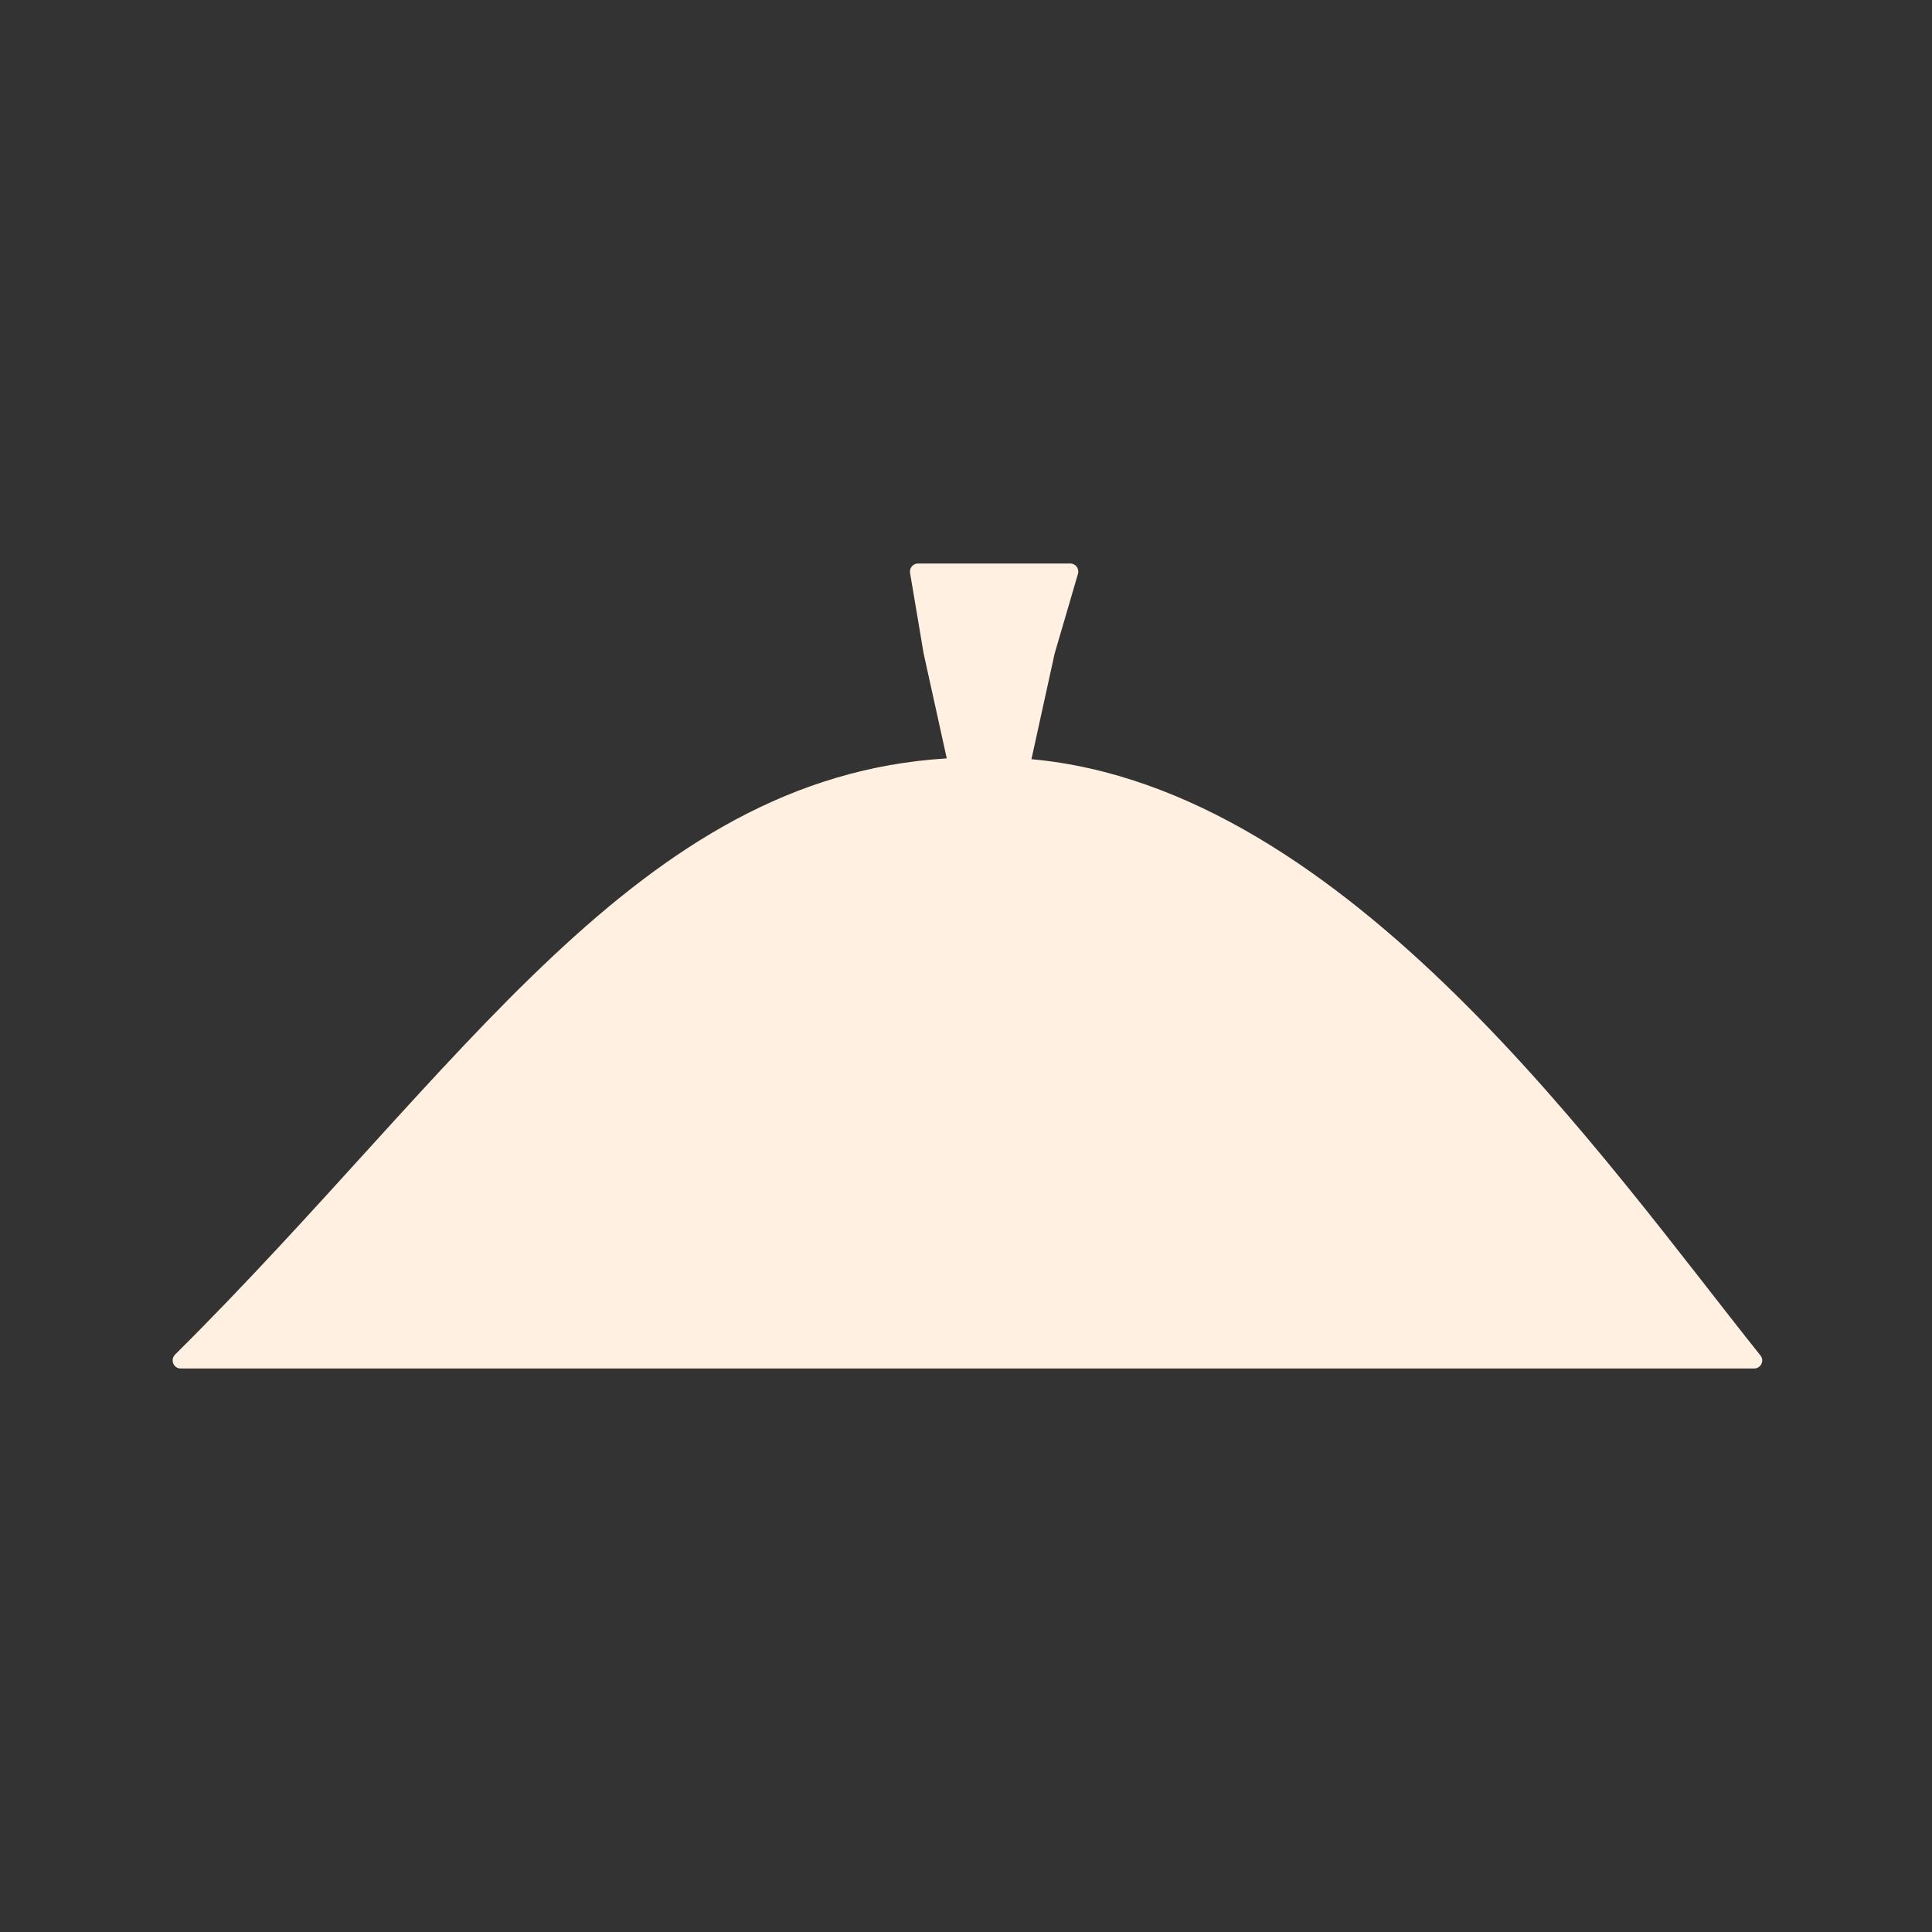 <svg width="24" height="24" viewBox="0 0 24 24" fill="none" xmlns="http://www.w3.org/2000/svg">
<rect x="0" y="0" width="24" height="24" fill="#333333" stroke="none"/>
<path d="M21.79 17H2.245C2.155 17 2.111 16.891 2.175 16.827C5.741 13.287 7.909 9.657 11.761 9.421L11.474 8.119L11.305 7.117C11.295 7.056 11.342 7 11.404 7H13.295C13.362 7 13.41 7.064 13.391 7.128L13.101 8.119L12.813 9.431C16.74 9.788 19.929 14.412 21.869 16.838C21.922 16.904 21.874 17 21.79 17Z" fill="#FFF0E1"/>
</svg>
